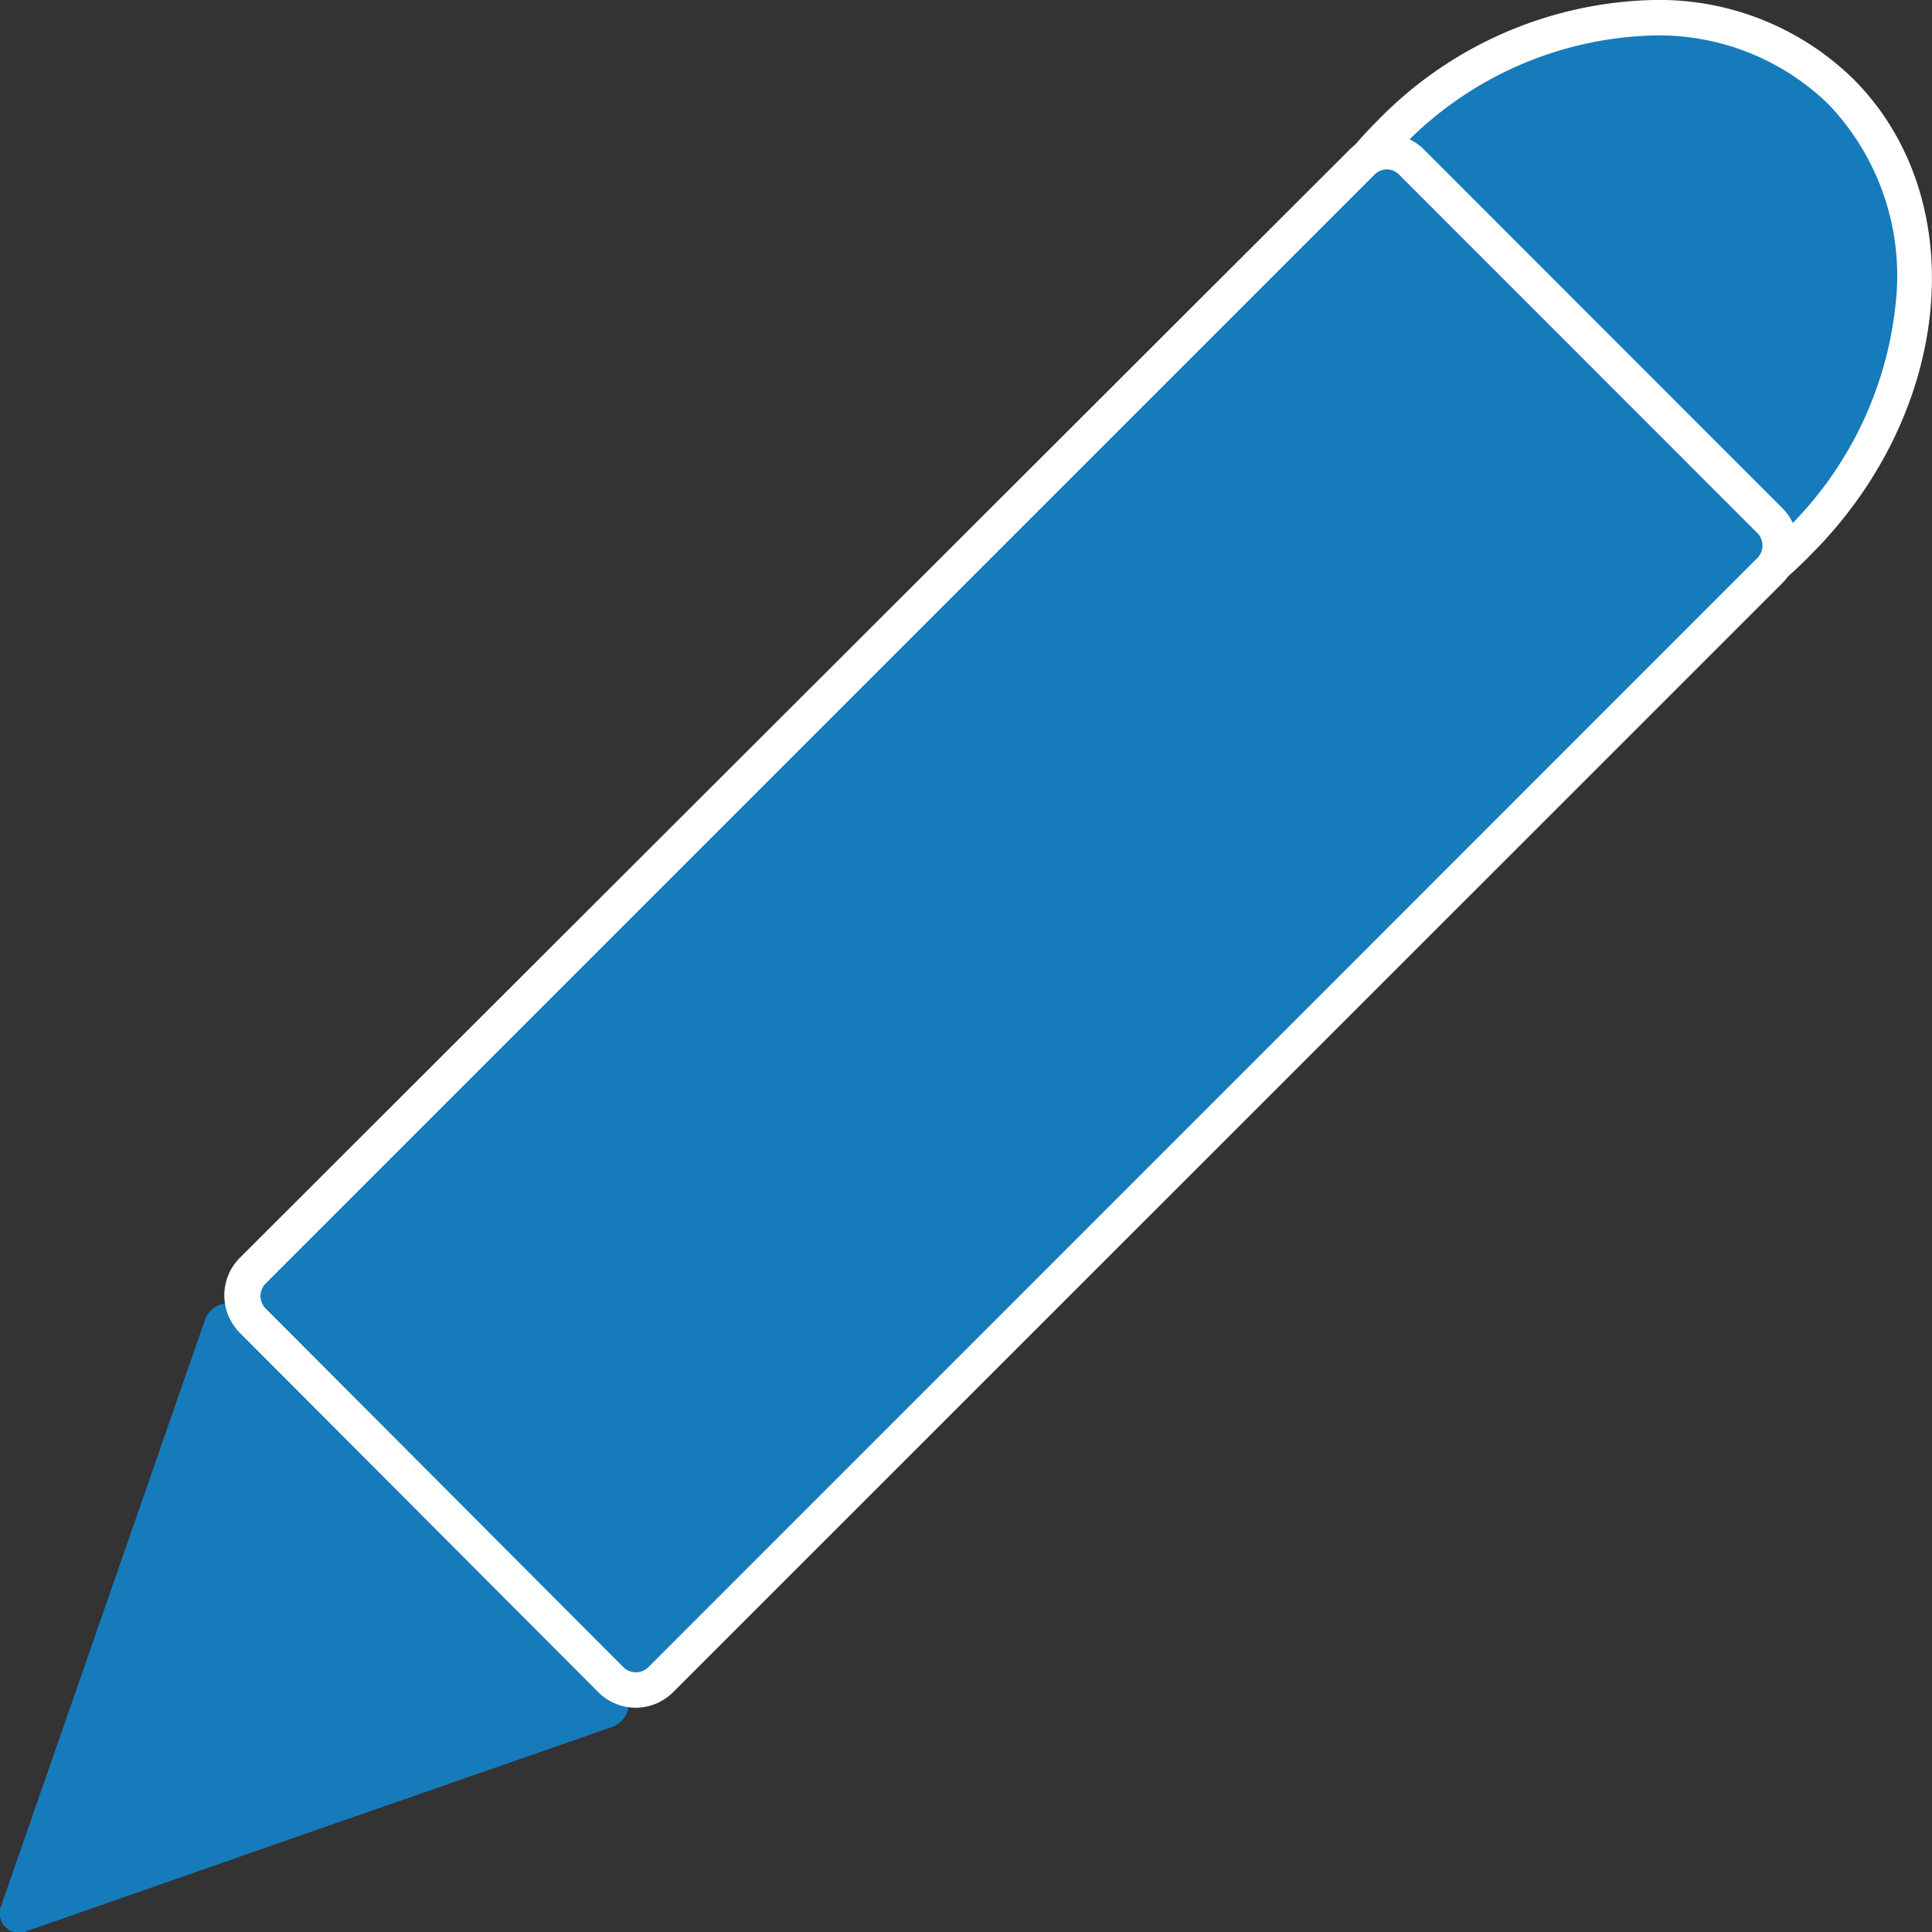 <svg xmlns="http://www.w3.org/2000/svg" viewBox="0 0 109.06 109.06"><rect x="0" y="0" width="109.06" height="109.06" fill="#333333" stroke="none"/><defs><style>.cls-1{fill:#167bbb;}.cls-2{fill:#fff;}</style></defs><title>edit</title><g id="Layer_2" data-name="Layer 2"><g id="Layer_1-2" data-name="Layer 1"><path class="cls-1" d="M24.49,84.56,35.22,95.28a1.45,1.45,0,0,1-.79,2.25L18,103.25,1.54,109a1.1,1.1,0,0,1-1.46-1.46L5.81,91.07l5.72-16.45a1.44,1.44,0,0,1,2.24-.78Z"/><path class="cls-1" d="M86.64,37.12A14.74,14.74,0,0,1,76.09,33c-6.36-6.36-5.3-17.77,2.37-25.44A21.44,21.44,0,0,1,93.35,1,14.75,14.75,0,0,1,103.9,5.16,14.91,14.91,0,0,1,108,17.3a21.67,21.67,0,0,1-6.45,13.29A21.44,21.44,0,0,1,86.64,37.12Z"/><path class="cls-2" d="M93.35,2h0a13.75,13.75,0,0,1,9.84,3.86A14,14,0,0,1,107,17.21a20.74,20.74,0,0,1-6.17,12.68,20.42,20.42,0,0,1-14.18,6.23,13.73,13.73,0,0,1-9.84-3.86c-6-6-4.91-16.75,2.37-24A20.39,20.39,0,0,1,93.35,2m0-2a22.41,22.41,0,0,0-15.6,6.82c-8.07,8.07-9.13,20.09-2.37,26.85a15.67,15.67,0,0,0,11.26,4.45,22.4,22.4,0,0,0,15.59-6.82c8.07-8.07,9.14-20.09,2.38-26.85A15.67,15.67,0,0,0,93.35,0Z"/><path class="cls-1" d="M35.89,95.4a2,2,0,0,1-1.41-.59L14.24,74.58a2,2,0,0,1,0-2.83l62.6-62.6a2,2,0,0,1,2.83,0L99.91,29.38a2,2,0,0,1,0,2.83l-62.6,62.6A2,2,0,0,1,35.89,95.4Z"/><path class="cls-2" d="M78.26,9.56a1,1,0,0,1,.71.29L99.2,30.09a1,1,0,0,1,0,1.41L36.6,94.11a1,1,0,0,1-1.41,0L15,73.87a1,1,0,0,1,0-1.42l62.6-62.6a1,1,0,0,1,.71-.29m0-2a3,3,0,0,0-2.12.88L13.54,71a3,3,0,0,0,0,4.24L33.77,95.52a3,3,0,0,0,2.12.88A3,3,0,0,0,38,95.52l62.61-62.6a3,3,0,0,0,0-4.24L80.38,8.44a3,3,0,0,0-2.12-.88Z"/></g></g></svg>